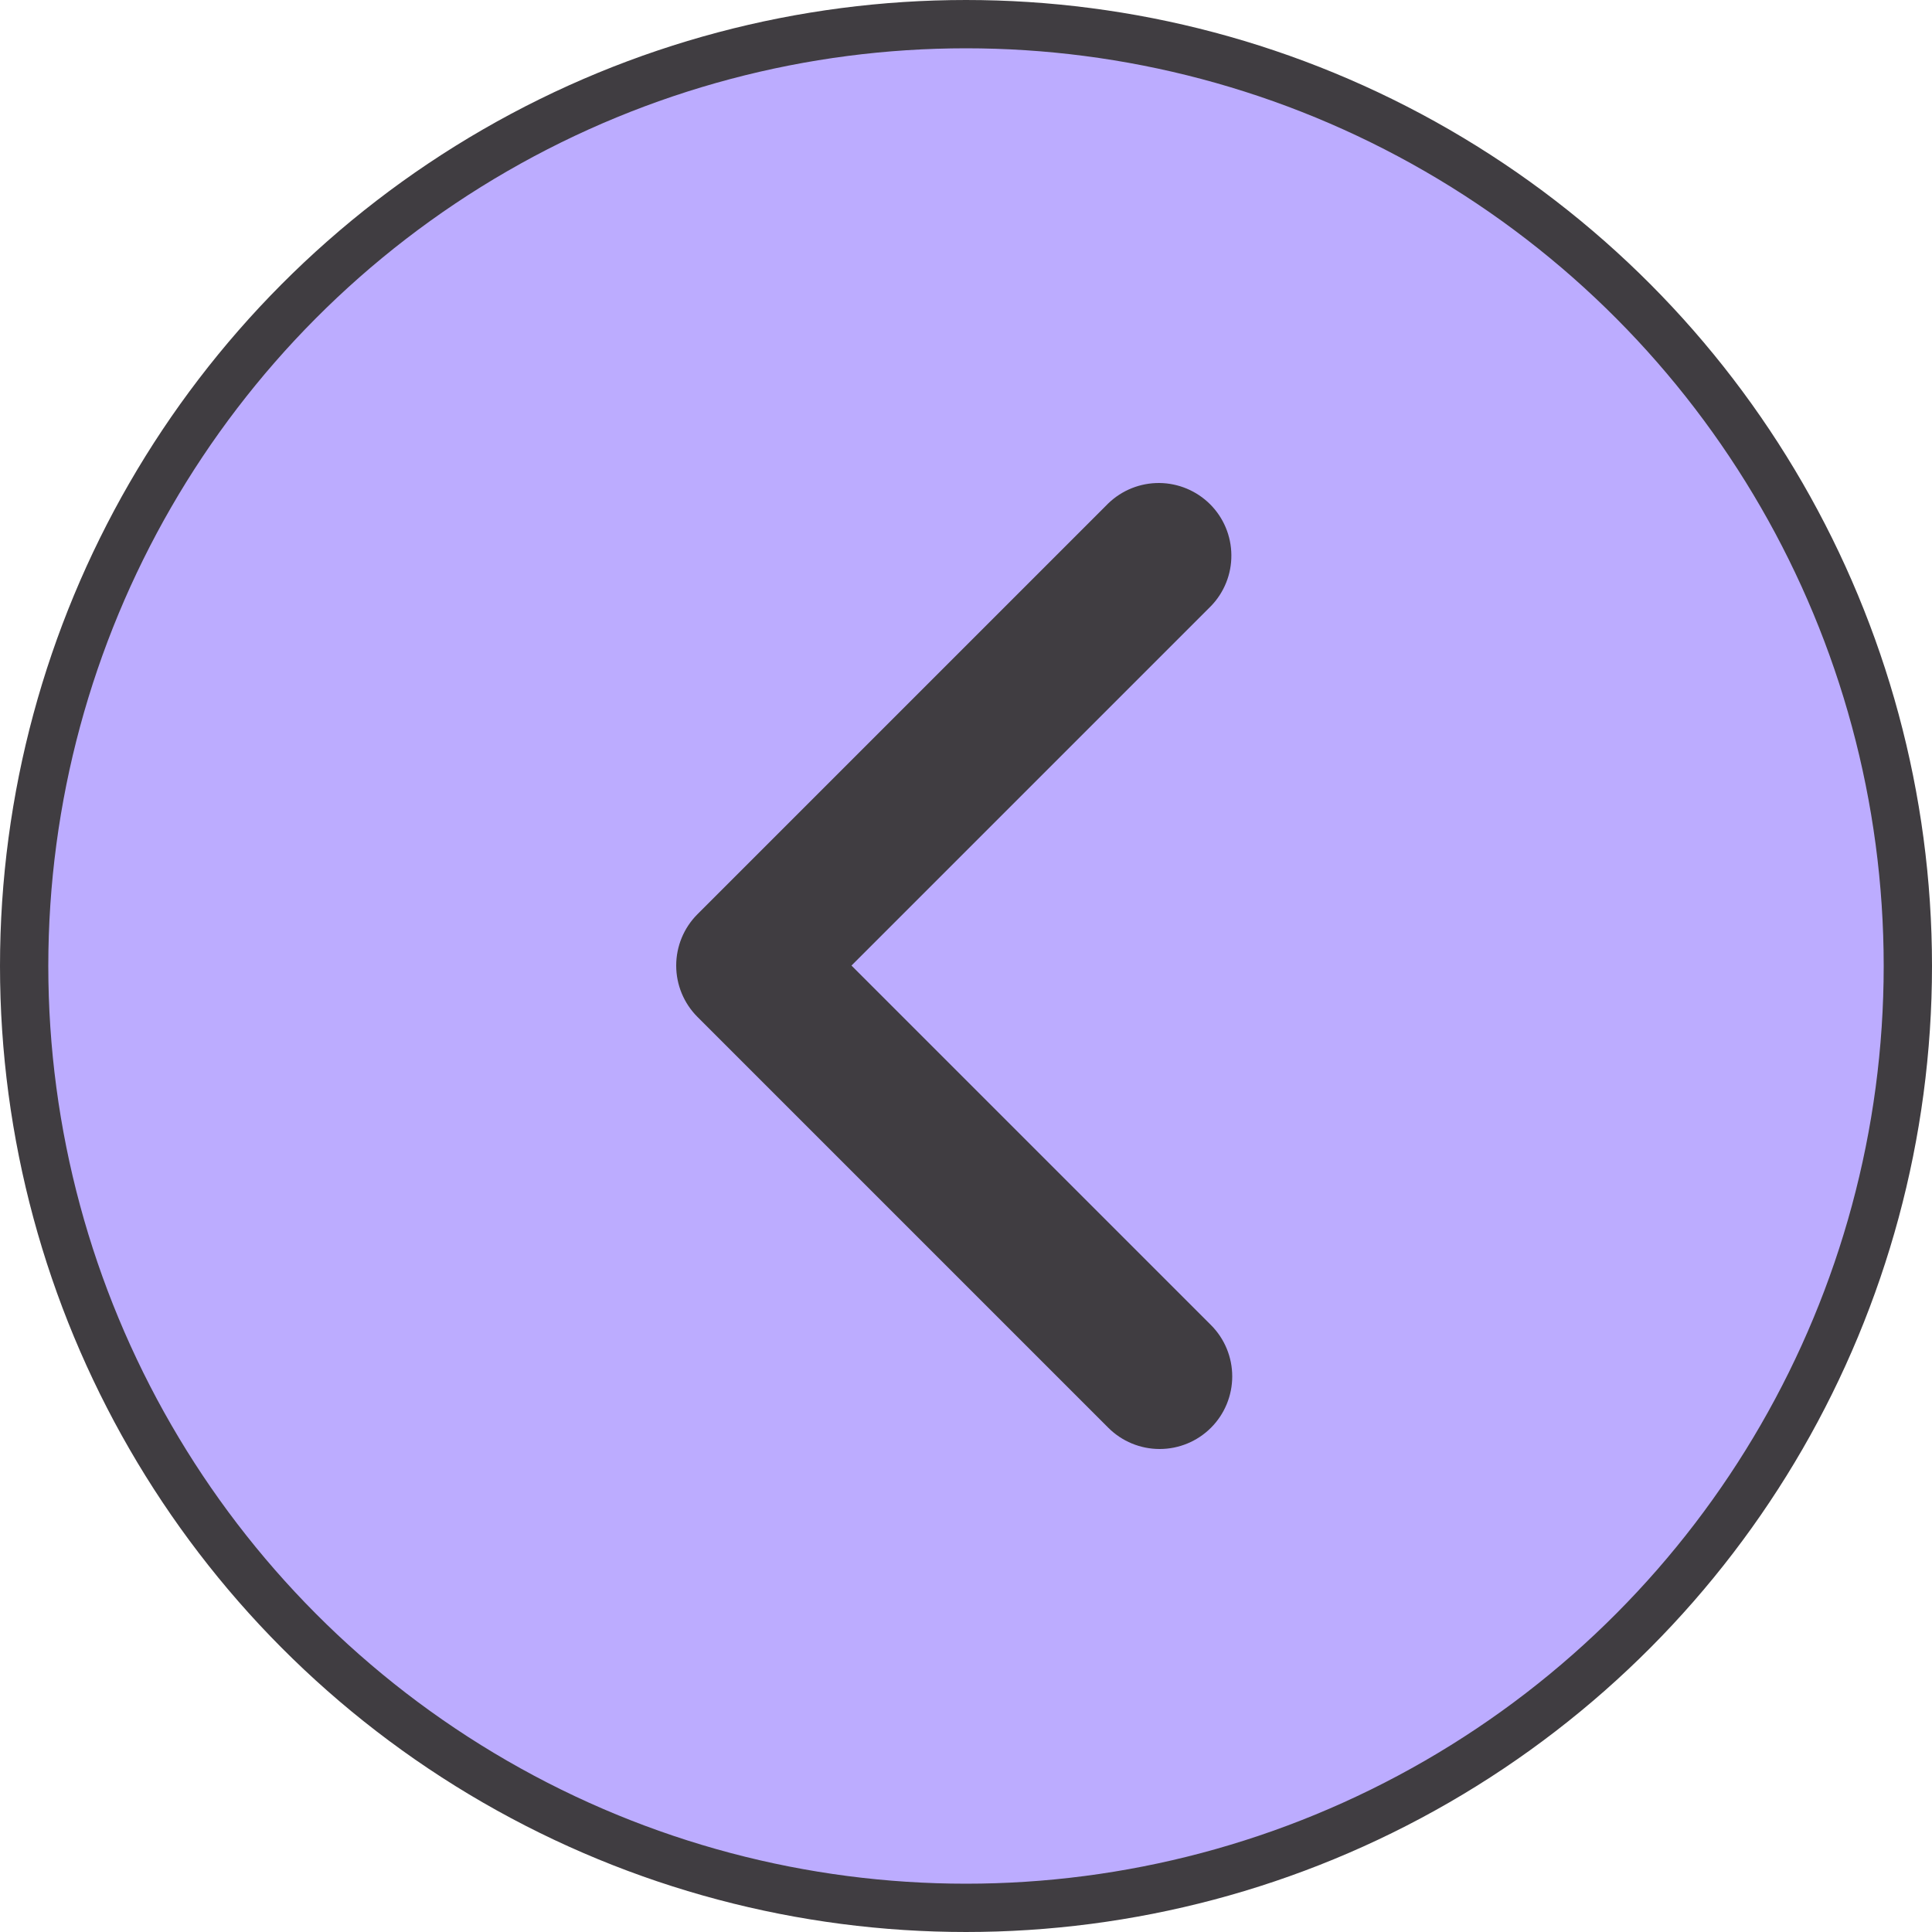 <svg width="40" height="40" viewBox="0 0 40 40" fill="none" xmlns="http://www.w3.org/2000/svg">
<circle cx="20" cy="20" r="19.5" fill="#BCACFF" stroke="#403D41"/>
<path d="M25.072 29.56C25.354 29.278 25.512 28.895 25.512 28.497C25.512 28.098 25.354 27.716 25.072 27.434L17.629 19.991L25.072 12.548C25.346 12.265 25.498 11.885 25.494 11.491C25.491 11.096 25.333 10.719 25.054 10.44C24.775 10.162 24.398 10.004 24.004 10C23.609 9.997 23.23 10.148 22.946 10.422L14.44 18.928C14.158 19.21 14 19.592 14 19.991C14 20.39 14.158 20.772 14.44 21.054L22.946 29.56C23.228 29.842 23.61 30 24.009 30C24.408 30 24.79 29.842 25.072 29.56Z" fill="#403D41"/>
</svg>
